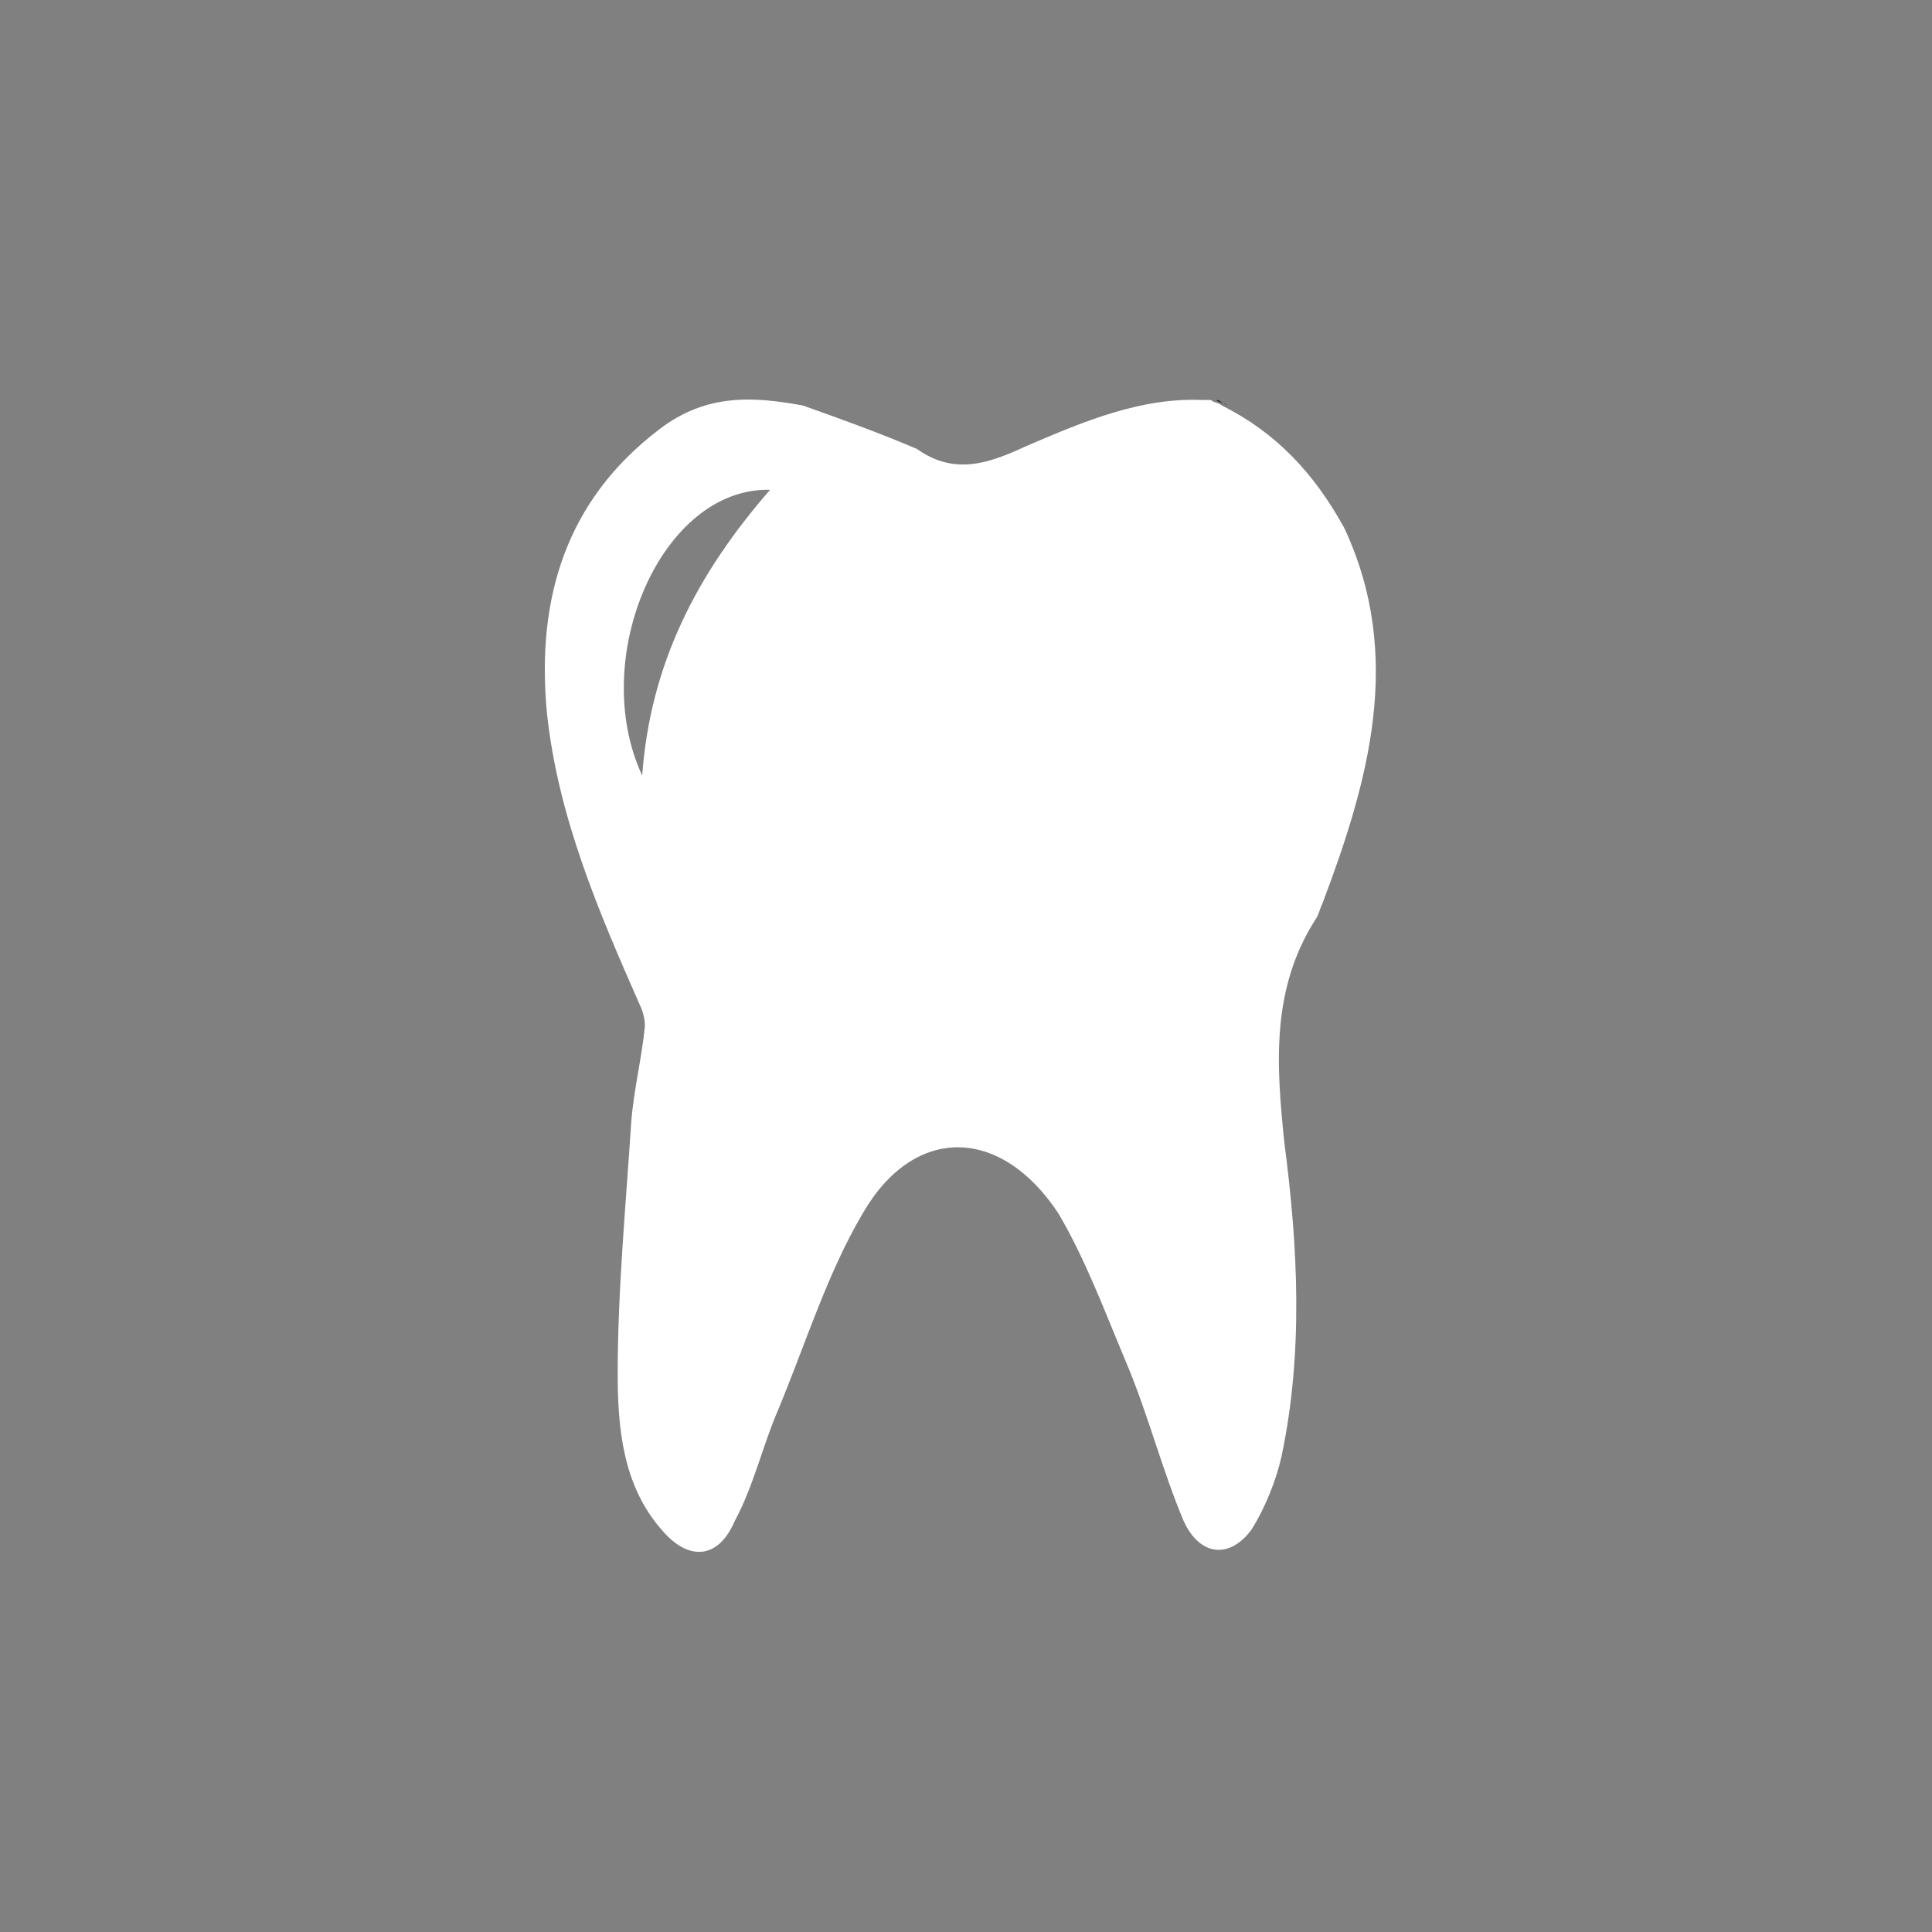 <?xml version="1.0" encoding="utf-8"?>
<!-- Generator: Adobe Illustrator 20.1.0, SVG Export Plug-In . SVG Version: 6.00 Build 0)  -->
<svg version="1.1" xmlns="http://www.w3.org/2000/svg" xmlns:xlink="http://www.w3.org/1999/xlink" x="0px" y="0px"
	 viewBox="0 0 71 71" style="enable-background:new 0 0 71 71;" xml:space="preserve">
<rect x="0" y="0" width="71" height="71" fill="#808080" stroke="none"/>
<style type="text/css">
	.st0{display:none;}
	.st1{display:inline;}
	.st2{clip-path:url(#SVGID_2_);fill:#42145F;}
	.st3{clip-path:url(#SVGID_2_);fill:#FFFFFF;}
	.st4{clip-path:url(#SVGID_4_);fill:#42145F;}
	.st5{clip-path:url(#SVGID_4_);fill:#FFFFFF;}
	.st6{clip-path:url(#SVGID_6_);fill:#42145F;}
	.st7{clip-path:url(#SVGID_6_);fill:#FFFFFF;}
	.st8{clip-path:url(#SVGID_8_);fill:#77256F;}
	.st9{clip-path:url(#SVGID_8_);fill:#FFFFFF;}
	.st10{clip-path:url(#SVGID_10_);fill:#42145F;}
	.st11{fill:#FFFFFF;}
	.st12{clip-path:url(#SVGID_12_);fill:#42145F;}
	.st13{clip-path:url(#SVGID_12_);fill:#FFFFFF;}
	.st14{clip-path:url(#SVGID_12_);fill:#3B2060;}
	.st15{clip-path:url(#SVGID_12_);}
	.st16{display:inline;fill:#C2B59B;}
	.st17{clip-path:url(#SVGID_14_);fill:#FFFFFF;}
	.st18{clip-path:url(#SVGID_16_);fill:#FFFFFF;}
	.st19{clip-path:url(#SVGID_18_);fill:#FFFFFF;}
	.st20{clip-path:url(#SVGID_20_);fill:#FFFFFF;}
	.st21{clip-path:url(#SVGID_24_);fill:#FFFFFF;}
	.st22{clip-path:url(#SVGID_24_);}
</style>
<g id="Layer_1" class="st0">
	<g class="st1">
		<defs>
			<rect id="SVGID_1_" x="0.5" y="0.5" width="70" height="70"/>
		</defs>
		<clipPath id="SVGID_2_">
			<use xlink:href="#SVGID_1_"  style="overflow:visible;"/>
		</clipPath>
		<path class="st2" d="M35.5,70.5c19.3,0,35-15.7,35-35s-15.7-35-35-35s-35,15.7-35,35S16.2,70.5,35.5,70.5"/>
		<path class="st3" d="M29.4,28.6c-0.7,0-1.3-0.6-1.3-1.3c0-0.7,0.6-1.4,1.4-1.3c0.7,0,1.3,0.6,1.3,1.4C30.7,28,30.1,28.6,29.4,28.6
			 M37.3,33.5c1.3-1.3,2.6-2.6,3.9-3.9c0.7,0.7,1.4,1.4,2.1,2.1c0.3,0.3,0.2,0.6,0,0.9c-1,1-2,2-3,3c-0.3,0.3-0.6,0.3-0.9,0
			C38.7,34.9,38,34.2,37.3,33.5 M23.5,19.7C23.5,19.7,23.4,19.7,23.5,19.7c-1.5-1.4-2.9-2.8-4.3-4.2c-0.4-0.4-0.4-0.7,0-1.1
			c0.9-0.9,1.9-1.9,2.8-2.8c0.4-0.4,0.8-0.4,1.2,0c0.8,0.8,1.7,1.7,2.5,2.5c0.6,0.6,1.1,1.1,1.7,1.7C26.1,17.1,24.8,18.4,23.5,19.7
			 M51,55.5c0,0.6,0,1.2,0,1.7c0,0.4-0.1,0.6-0.6,0.6c-8.9,0-17.8,0-26.7,0h-0.5c0-0.6,0-1.1,0-1.6c0-0.8-0.1-0.7,0.7-0.7
			c8.7,0,17.4,0,26.1,0H51z M30.8,28.4c0.1-0.1,0.1-0.2,0.1-0.2c0.5-0.9,0.4-1.7-0.3-2.3c-0.6-0.6-1.4-0.7-2.2-0.3
			c-0.3,0.1-0.4,0-0.5-0.1c-1.2-1.2-2.3-2.3-3.5-3.5c-0.5-0.5-0.5-0.8,0-1.4c1.3-1.3,2.6-2.6,3.9-3.9c0.6-0.6,0.8-0.6,1.4,0
			c3.2,3.2,6.3,6.3,9.5,9.5c0.4,0.4,0.8,0.8,1.2,1.3c0.3,0.4,0.4,0.7,0,1c-1.4,1.5-2.9,2.9-4.3,4.3c-0.3,0.3-0.7,0.3-1,0
			C33.7,31.3,32.3,29.9,30.8,28.4 M51,54.4H23.2c1.6-2.4,3.7-4.2,6.2-5.6c-4.3-2.3-7.1-5.7-7.7-10.6c-0.5-4.9,1.5-8.8,5.4-12
			c0.1,0.3,0.3,0.6,0.3,0.9c0.1,1.1,0.9,1.9,2,1.9c0.2,0,0.4,0.1,0.6,0.2c-0.2,0.2-0.3,0.3-0.5,0.4c-4.4,3.5-4.8,9.7-0.7,13.7
			c3.2,3.2,8.6,4,12.7,2c0.6-0.3,1.2-0.7,1.9-1.1c0-0.1,0-0.1-0.1-0.2h-5.3V41h17.4v3.2c-0.2,0-0.4,0-0.5,0c-1.7,0-3.4,0-5.1,0
			c-0.3,0-0.5,0.1-0.7,0.3c-1.1,1.5-2.5,2.7-4.1,3.7c-0.2,0.1-0.4,0.3-0.7,0.4C47.2,50,49.3,51.9,51,54.4"/>
		<path class="st3" d="M51,54.4c-1.7-2.5-3.8-4.4-6.5-5.7c0.3-0.2,0.5-0.3,0.7-0.4c1.6-1,3-2.2,4.1-3.7c0.2-0.2,0.4-0.3,0.7-0.3
			c1.7,0,3.4,0,5.1,0c0.2,0,0.3,0,0.5,0V41H38.2v3.2h5.3c0,0.1,0,0.1,0.1,0.2c-0.6,0.4-1.2,0.7-1.9,1.1c-4.2,2-9.5,1.2-12.7-2
			c-4-4-3.7-10.2,0.7-13.7c0.1-0.1,0.2-0.2,0.5-0.4c-0.3-0.1-0.4-0.2-0.6-0.2c-1.1,0-2-0.8-2-1.9c0-0.3-0.2-0.5-0.3-0.9
			c-3.9,3.2-6,7-5.4,12c0.5,4.9,3.4,8.2,7.7,10.6c-2.5,1.4-4.6,3.2-6.2,5.6H51z"/>
		<path class="st3" d="M30.8,28.4c1.5,1.5,2.9,2.9,4.3,4.3c0.3,0.3,0.7,0.3,1,0c1.5-1.4,2.9-2.9,4.3-4.3c0.3-0.3,0.3-0.7,0-1
			c-0.4-0.4-0.8-0.8-1.2-1.3c-3.2-3.2-6.3-6.3-9.5-9.5c-0.6-0.6-0.8-0.6-1.4,0c-1.3,1.3-2.6,2.6-3.9,3.9c-0.5,0.6-0.6,0.8,0,1.4
			c1.2,1.2,2.3,2.3,3.5,3.5c0.2,0.2,0.3,0.3,0.5,0.1c0.8-0.4,1.6-0.3,2.2,0.3c0.6,0.6,0.7,1.4,0.3,2.3
			C30.9,28.3,30.9,28.3,30.8,28.4"/>
		<path class="st3" d="M51,55.5h-1c-8.7,0-17.4,0-26.1,0c-0.8,0-0.7-0.1-0.7,0.7c0,0.5,0,1,0,1.6h0.5c8.9,0,17.8,0,26.7,0
			c0.5,0,0.6-0.1,0.6-0.6C51,56.6,51,56.1,51,55.5"/>
		<path class="st3" d="M23.5,19.7c1.3-1.3,2.6-2.6,3.9-3.9c-0.5-0.5-1.1-1.1-1.7-1.7c-0.8-0.8-1.7-1.7-2.5-2.5
			c-0.4-0.4-0.7-0.4-1.2,0c-0.9,0.9-1.9,1.9-2.8,2.8c-0.4,0.4-0.4,0.7,0,1.1C20.6,16.9,22,18.3,23.5,19.7
			C23.4,19.7,23.5,19.7,23.5,19.7"/>
		<path class="st3" d="M37.3,33.5c0.7,0.7,1.4,1.4,2.1,2.1c0.3,0.3,0.6,0.3,0.9,0c1-1,2-2,3-3c0.3-0.3,0.3-0.6,0-0.9
			c-0.7-0.7-1.4-1.4-2.1-2.1C39.9,30.9,38.6,32.2,37.3,33.5"/>
		<path class="st3" d="M29.4,28.6c0.8,0,1.3-0.6,1.3-1.3c0-0.7-0.6-1.3-1.3-1.4c-0.7,0-1.4,0.6-1.4,1.3C28,28,28.6,28.6,29.4,28.6"
			/>
	</g>
</g>
<g id="Layer_2" class="st0">
	<g class="st1">
		<defs>
			<rect id="SVGID_3_" x="0.5" y="0.5" width="70" height="70"/>
		</defs>
		<clipPath id="SVGID_4_">
			<use xlink:href="#SVGID_3_"  style="overflow:visible;"/>
		</clipPath>
		<path class="st4" d="M35.5,70.5c19.3,0,35-15.7,35-35s-15.7-35-35-35s-35,15.7-35,35S16.2,70.5,35.5,70.5"/>
		<path class="st5" d="M45.9,13.9c0.5,0.3,1,0.5,1.4,0.8c1,0.9,1.2,2.3,0.6,3.5c-0.6,1.2-1.9,1.8-3.2,1.5c-1.2-0.3-2.2-1.4-2.3-2.8
			c-0.1-1.2,0.8-2.5,2-2.9c0.1,0,0.3-0.1,0.4-0.2H45.9z"/>
		<path class="st5" d="M47.4,25.5c-0.9,0.8-1.8,1.6-2.7,2.3c-0.9,0.8-1.7,1.5-2.6,2.3c-1.6-1.8-3.6-2.9-6-3.2
			c0.2-1.8,0.4-3.6,0.7-5.4c0.2-1.5,0.1-3-1.2-4c-1.2-1-2.5-0.8-3.9-0.6c-1.1,0.2-2.2,0.4-3.3,0.6c-0.8,0.1-1.3-0.1-1.5-0.8
			c-0.2-0.7,0.1-1.4,0.8-1.6c1.1-0.3,2.2-0.6,3.3-0.7c3.5-0.3,6.9,0.3,10.1,1.9c0.4,0.2,0.7,0.5,0.7,1c0.2,2,2.3,3.5,4.3,3
			c0.5-0.1,0.8,0,1.1,0.4c1.8,2.2,3.2,4.5,4.3,7c0.8,1.8,0,3.2-1.9,3.6c-1.4,0.3-2.8,0.6-4.3,0.8c-0.8,0.2-1.5-0.3-1.6-1
			c-0.1-0.8,0.3-1.4,1.1-1.5c1.1-0.2,2.2-0.4,3.3-0.6c0.7-0.1,0.9-0.6,0.6-1.2C48.3,27.1,47.9,26.3,47.4,25.5"/>
		<path class="st5" d="M19.7,36.6c2.4-0.2,4.7-0.4,7-0.6c0.2,2.4,1.2,4.5,3,6.1c-1.4,1.5-2.7,2.9-4.1,4.3c-1.9,2-1.5,4.5,0.8,5.8
			c1.3,0.7,2.6,1.4,3.9,2c0.7,0.3,0.9,0.8,0.8,1.4c-0.2,0.7-0.6,1-1.4,1c-0.3,0-0.6-0.1-0.8-0.2c-4.3-1.7-7.5-4.7-9.5-8.8
			c-0.1-0.3-0.1-0.7,0-1c1-2,0.3-4.2-1.8-5.2c-0.2-0.1-0.5-0.4-0.5-0.7c-0.2-2.9,0-5.8,0.7-8.7c0.4-1.5,1.9-2.3,3.3-1.6
			c1.4,0.6,2.9,1.3,4.3,2c0.7,0.4,1,1.1,0.6,1.8c-0.3,0.6-1,0.8-1.8,0.5c-1-0.5-2-0.9-3-1.4c-0.7-0.3-1.1-0.1-1.3,0.6
			C19.9,34.8,19.8,35.6,19.7,36.6"/>
		<path class="st5" d="M29.5,21c0.9,2.2,1.8,4.3,2.8,6.5c-2.2,0.9-3.9,2.4-4.9,4.7c-1-0.5-1.9-0.9-2.8-1.3c-0.9-0.4-1.9-0.9-2.8-1.3
			c-2.2-1-4.4,0.1-4.9,2.4c-0.3,1.5-0.5,3.1-0.7,4.6c-0.1,0.7-0.5,1.2-1.1,1.2c-0.6,0-1.3-0.4-1.3-1.1c0-1.2,0.1-2.4,0.3-3.5
			c0.7-3.5,2.4-6.4,4.9-8.9c0.3-0.3,0.6-0.5,1.1-0.4c2.2,0.4,4-1,4.3-3.3c0-0.2,0.2-0.6,0.4-0.7c2.7-1.1,5.5-1.8,8.4-2
			c1.7-0.1,2.7,0.9,2.6,2.6c-0.1,1.6-0.4,3.2-0.6,4.8c-0.1,0.7-0.7,1.1-1.5,1c-0.7-0.1-1.1-0.6-1-1.4c0.1-1.1,0.3-2.2,0.4-3.3
			c0.1-0.8-0.3-1.2-1.1-1.1C31.2,20.6,30.5,20.8,29.5,21"/>
		<path class="st5" d="M31.5,50.8c0.3-1.2,0.5-2.4,0.8-3.5c0.3-1.1,0.5-2.2,0.8-3.4c1.5,0.3,3,0.4,4.5,0c0.6-0.2,1.1-0.4,1.6-0.6
			c0.5-0.2,0.7-0.2,1,0.3c0.8,1.5,1.6,3,2.4,4.5c1.4,2.6,3.8,3,6,1c1-0.9,2-1.9,2.9-2.9c0.6-0.6,1.1-0.7,1.7-0.3
			c0.6,0.5,0.8,1.3,0.2,1.9c-1.1,1.2-2.3,2.4-3.5,3.5c-2.2,1.7-4.8,2.7-7.6,3.2c-0.6,0.1-1.1,0-1.6-0.5c-1.4-1.5-3.8-1.4-5.2,0.2
			c-0.3,0.3-0.5,0.4-1,0.3c-2.7-0.7-5.3-1.7-7.7-3.2c-1.6-1-1.8-2.6-0.5-4c1-1,2-2.1,2.9-3.1c0.6-0.7,1.4-0.7,1.9-0.2
			c0.6,0.5,0.5,1.3-0.1,2c-0.7,0.8-1.4,1.5-2.2,2.3c-0.6,0.6-0.5,1.1,0.2,1.5C30,50.1,30.7,50.4,31.5,50.8"/>
		<path class="st5" d="M48.5,43.9c-1.9-1.2-3.9-2.3-5.9-3.5c0.1-0.2,0.1-0.3,0.2-0.4c1-1.7,1.4-3.6,1.1-5.6
			c-0.1-0.6,0.1-0.8,0.7-0.9c1.8-0.3,3.6-0.6,5.4-1c2.3-0.5,3.4-2.7,2.5-4.8c-0.6-1.4-1.3-2.7-2-4c-0.4-0.8-0.4-1.4,0.2-1.9
			c0.6-0.4,1.4-0.2,1.9,0.5c1.4,2.2,2.5,4.5,2.7,7.1c0.2,1.9,0,3.8,0,5.6c0,0.5-0.2,0.9-0.8,1.2c-1.9,0.9-2.6,3.2-1.5,5.1
			c0.2,0.4,0.2,0.6,0,1c-1.5,2.4-3.4,4.6-5.6,6.5c-1.2,1.1-2.9,0.8-3.7-0.6c-0.8-1.3-1.5-2.7-2.2-4c-0.4-0.8-0.2-1.5,0.4-1.9
			c0.7-0.4,1.4-0.1,1.8,0.7c0.5,0.9,1,1.9,1.5,2.8c0.4,0.7,0.8,0.8,1.4,0.2c0.6-0.6,1.3-1.1,1.9-1.6C48.7,44.1,48.6,44,48.5,43.9"/>
		<path class="st5" d="M13.4,44.8c0-1.6,1.3-2.9,2.9-2.9c1.6,0,2.9,1.4,2.9,3c0,1.6-1.4,2.9-3,2.9C14.6,47.7,13.4,46.4,13.4,44.8"/>
		<path class="st5" d="M23.6,20.3c0,1.6-1.3,2.9-2.9,2.9c-1.6,0-2.9-1.4-2.9-2.9c0-1.6,1.3-2.9,2.9-2.9
			C22.3,17.3,23.6,18.6,23.6,20.3"/>
		<path class="st5" d="M59.1,39.3c0,1.6-1.3,2.9-2.9,2.9c-1.6,0-2.9-1.4-2.9-2.9c0-1.6,1.3-2.9,3-2.9C57.9,36.4,59.1,37.7,59.1,39.3
			"/>
		<path class="st5" d="M41.2,56.6c0,1.6-1.3,2.9-2.9,2.9c-1.6,0-2.9-1.4-2.9-3c0-1.6,1.3-2.9,2.9-2.9C40,53.7,41.2,55,41.2,56.6"/>
	</g>
</g>
<g id="Layer_3" class="st0">
	<g class="st1">
		<defs>
			<rect id="SVGID_5_" x="0.5" y="0.5" width="70" height="70"/>
		</defs>
		<clipPath id="SVGID_6_">
			<use xlink:href="#SVGID_5_"  style="overflow:visible;"/>
		</clipPath>
		<path class="st6" d="M35.5,70.5c19.3,0,35-15.7,35-35s-15.7-35-35-35s-35,15.7-35,35S16.2,70.5,35.5,70.5"/>
		<path class="st7" d="M36.6,39.3v6c0.6-0.4,1.2-0.8,1.8-1.2c1.1-0.7,1.2-1.7,0.7-2.9C38.6,40.2,37.7,39.7,36.6,39.3 M34.3,39.2
			c-1.1,0.4-2,0.8-2.6,1.8c-0.4,0.7-0.6,1.5-0.2,2.3c0.2,0.3,0.5,0.6,0.8,0.8c0.6,0.4,1.3,0.8,1.9,1.3V39.2z M13.6,24.6L13.6,24.6
			c1.3,0.1,2.7-0.1,3.9-0.5c2.4-0.7,4.4-2,6.3-3.6c1.1-0.9,2.1-2,3.2-2.9c0.5-0.5,1.1-0.9,1.8-0.7c0.6,0.1,0.9,0.6,1.2,1
			c0.4,0.5,0.7,1,1,1.5c0.7,1,1.7,1.5,3.1,1.4c-0.1-0.2-0.2-0.3-0.3-0.4c-0.2-0.2-0.4-0.3-0.6-0.4c-1.3-1.2-1.3-3.5,0.1-4.6
			c0.5-0.4,1.1-0.6,1.7-0.8h0.8c0.2,0.1,0.5,0.1,0.7,0.2c1.1,0.4,1.8,1.2,2,2.3c0.3,1.4-0.3,2.5-1.5,3.3c-0.1,0.1-0.2,0.2-0.3,0.4
			c1.6,0.1,2.6-0.5,3.3-1.8c0.3-0.5,0.7-1.1,1.1-1.6c0.2-0.3,0.6-0.5,0.9-0.6c0.6-0.2,1.1,0.1,1.5,0.4c0.6,0.5,1.2,1.1,1.8,1.6
			c1.7,1.7,3.6,3.2,5.8,4.3c2,1,4,1.5,6.2,1.3v0.1c0,0-0.1,0.1-0.1,0.1c-1,1.7-2.5,2.4-4.4,2.2c-0.3,0-0.5,0-0.7,0.2
			c-0.2,0.2-0.4,0.3-0.7,0.4c-1.3,0.6-2.5,0.5-3.8,0.1c-0.1,0-0.3-0.1-0.4,0c-1.2,0.8-2.5,0.7-3.8,0.2c-0.3-0.1-0.4-0.1-0.7,0
			c-1.1,0.6-2.3,0.7-3.5,0.1c-0.1,0-0.3,0-0.4,0c-0.6,0.3-1.2,0.6-1.9,0.5c-0.1,0-0.2,0-0.4,0v7.5c0.2,0,0.3-0.1,0.5-0.1
			c1.7-0.4,3.4-0.8,5.1-1.3c1.3-0.4,2.6-0.8,3.8-1.5c0.2-0.1,0.3-0.2,0.6-0.4c-0.5-0.1-0.8-0.3-1.2-0.4c-1.9-0.3-3.8-0.4-5.7-0.3
			c-0.9,0-1.5-0.3-1.7-1c-0.2-0.5,0-1,0.5-1.1c0.3-0.1,0.7-0.2,1.1-0.2c1.6,0,3.1,0,4.7,0.1c1.1,0.1,2.2,0.3,3.2,0.5
			c0.8,0.2,1.6,0.5,2.1,1.2c0.8,0.9,0.9,1.5,0.3,2.4c-0.3,0.4-0.7,0.8-1.1,1.1c-1,0.7-2.2,1.2-3.4,1.5c-1.7,0.5-3.5,0.9-5.3,1.3
			c-0.2,0-0.3,0.1-0.6,0.2c0.1,0.1,0.2,0.2,0.3,0.2c1,0.8,1.7,1.8,2.1,3.1c0.3,1.1,0.1,2.1-0.6,3.1c-0.6,0.9-1.5,1.6-2.4,2.2
			c-0.5,0.3-1,0.7-1.5,1c0,0,0,0.1,0,0.1c0,0,0.1,0.1,0.1,0.1c1.1,0.8,2.2,1.6,3,2.8c1,1.3,1.2,2.6,0.5,4.1
			c-0.7,1.3-1.7,2.3-2.9,3.1c-0.4,0.3-0.8,0.5-1.2,0.8H37c0.2-0.4,0.4-0.8,0.6-1.1c0.6-1.1,1.2-2.1,1.4-3.4c0.1-0.5,0.1-0.9-0.1-1.3
			c-0.4-1.1-1.1-1.8-1.9-2.5c-0.2-0.2-0.4-0.3-0.6-0.5c0,0.2,0,0.3,0,0.4c0,1.8,0,3.5-0.1,5.3c0,0.2,0,0.4-0.1,0.6
			c-0.1,0.4-0.4,0.7-0.8,0.7c-0.4,0-0.8-0.2-0.9-0.7c-0.1-0.2-0.1-0.4-0.1-0.6c0-1.8,0-3.7-0.1-5.5c0-0.1,0-0.2,0-0.3
			c0,0-0.1,0-0.1-0.1c-0.6,0.6-1.3,1.1-1.8,1.8c-1,1-1.2,2.3-0.7,3.6c0.4,0.9,0.8,1.7,1.2,2.6c0.2,0.4,0.4,0.7,0.6,1.1
			c-0.2-0.1-0.3-0.2-0.5-0.3c-1.5-0.9-2.8-2-3.6-3.6c-0.6-1.1-0.6-2.2,0-3.4c0.5-1,1.2-1.7,2-2.4c0.5-0.4,1.1-0.8,1.6-1.3
			c0,0,0-0.1,0-0.1c-0.2-0.1-0.3-0.2-0.5-0.3c-1.3-0.8-2.6-1.7-3.5-3c-0.5-0.7-0.8-1.5-0.6-2.4c0.3-1.5,1-2.7,2.2-3.6
			c0.1-0.1,0.2-0.2,0.3-0.3c-0.8-0.2-1.4-0.3-2.1-0.4c-2-0.4-3.9-0.9-5.8-1.7c-0.8-0.4-1.6-0.8-2.2-1.5c-0.4-0.5-0.7-1-0.6-1.7
			c0.1-0.6,0.5-1.1,1-1.5c0.9-0.7,2-1,3.2-1.1c2-0.2,3.9-0.3,5.9-0.3c0.5,0,1.1,0.1,1.6,0.3c0.5,0.1,0.7,0.7,0.5,1.2
			c-0.3,0.6-0.8,1-1.6,0.9c-1.9-0.1-3.8,0-5.7,0.3c-0.4,0.1-0.8,0.2-1.1,0.3c0,0.1,0,0.1,0,0.2c3.2,1.7,6.7,2.3,10.1,3.2v-7.6
			c-0.9,0.1-1.7-0.1-2.4-0.6c-0.1,0-0.2,0-0.3,0.1c-1.2,0.6-2.3,0.5-3.4-0.1c-0.3-0.1-0.5-0.2-0.8,0c-1.2,0.5-2.4,0.5-3.6-0.1
			c-0.2-0.1-0.4-0.1-0.6,0c-1.5,0.6-2.9,0.5-4.3-0.4c-0.4-0.3-0.7-0.3-1.2-0.3c-1.2,0.1-2.4-0.2-3.3-1.1
			C14.2,25.4,13.9,25,13.6,24.6"/>
	</g>
</g>
<g id="Layer_4" class="st0">
	<g class="st1">
		<defs>
			<rect id="SVGID_7_" x="0.5" y="0.5" width="70" height="70"/>
		</defs>
		<clipPath id="SVGID_8_">
			<use xlink:href="#SVGID_7_"  style="overflow:visible;"/>
		</clipPath>
		<path class="st8" d="M35.5,70.5c19.3,0,35-15.7,35-35s-15.7-35-35-35s-35,15.7-35,35S16.2,70.5,35.5,70.5"/>
		<path class="st9" d="M43.3,30.7c0-7-5.6-12.6-12.6-12.6c-7.1,0-12.6,5.7-12.6,12.6c0,7,5.6,12.6,12.6,12.6
			C37.7,43.3,43.4,37.6,43.3,30.7 M40.3,42.8c-3.8,2.9-8.1,3.9-12.7,3c-3.9-0.8-7.1-2.9-9.4-6.2c-4.3-6.1-3.6-14.5,1.8-19.8
			c5.8-5.7,14.6-5.9,20.6-0.9c6,4.9,7.9,14.2,2.4,21.4c0.5,0.5,0.9,0.9,1.4,1.4c0.8-0.4,1.8-0.4,2.7,0.1c0.3,0.2,0.5,0.4,0.7,0.6
			c2.3,2.3,4.6,4.6,6.9,6.9c1.4,1.4,1.4,3,0,4.4c-0.6,0.6-1.2,1.2-1.9,1.7c-1,0.6-2.1,0.4-3-0.3c-0.2-0.1-0.3-0.3-0.4-0.4
			c-2.3-2.3-4.6-4.6-6.9-6.9c-1-1-1.3-2.1-0.8-3.4c0-0.1,0-0.2,0-0.3C41.2,43.7,40.7,43.3,40.3,42.8"/>
		<path class="st9" d="M22.7,26.9c0,3.4,1.1,6.2,3.6,8.5c2.4,2.3,5.3,3.2,8.6,3c-2.6,1.9-7,2.2-10.3-0.5
			C21.4,35.2,20.5,30.3,22.7,26.9"/>
	</g>
</g>
<g id="Layer_5" class="st0">
	<g class="st1">
		<g>
			<defs>
				<rect id="SVGID_9_" x="0.5" y="0.5" width="70" height="70"/>
			</defs>
			<clipPath id="SVGID_10_">
				<use xlink:href="#SVGID_9_"  style="overflow:visible;"/>
			</clipPath>
			<path class="st10" d="M35.5,70.5c19.3,0,35-15.7,35-35s-15.7-35-35-35s-35,15.7-35,35S16.2,70.5,35.5,70.5"/>
		</g>
		<polygon class="st11" points="55.4,29.9 41.1,29.9 41.1,15.6 29.9,15.6 29.9,29.9 15.6,29.9 15.6,41.1 29.9,41.1 29.9,55.4 
			41.1,55.4 41.1,41.1 55.4,41.1 		"/>
	</g>
</g>
<g id="Layer_6" class="st0">
	<g class="st1">
		<defs>
			<rect id="SVGID_11_" x="0.5" y="0.5" width="70" height="70"/>
		</defs>
		<clipPath id="SVGID_12_">
			<use xlink:href="#SVGID_11_"  style="overflow:visible;"/>
		</clipPath>
		<path class="st12" d="M35.5,70.5c19.3,0,35-15.7,35-35s-15.7-35-35-35s-35,15.7-35,35S16.2,70.5,35.5,70.5"/>
		<path class="st13" d="M28.3,18c-4-0.1-6.7,6.2-4.7,10.5C23.9,24.4,25.6,21.1,28.3,18 M29.5,14.9c1.4,0.5,2.8,1,4.2,1.6
			c1.4,1,2.7,0.5,4-0.1c2.1-0.9,4.2-1.8,6.5-1.7c0.1,0,0.2,0,0.3,0c0.1,0.1,0.3,0.1,0.4,0.2c2,1,3.4,2.5,4.5,4.5
			c2.2,4.7,0.9,9.3-0.8,13.8c-0.1,0.2-0.1,0.3-0.2,0.5c-1.7,2.6-1.5,5.4-1.2,8.3c0.5,3.8,0.7,7.7-0.1,11.5c-0.2,0.9-0.6,1.9-1.1,2.7
			c-0.8,1.1-1.9,1-2.5-0.3c-0.8-1.9-1.3-3.9-2.1-5.8c-0.8-1.9-1.5-3.8-2.5-5.5c-2.1-3.2-5.3-3.3-7.2,0c-1.3,2.2-2.1,4.8-3.1,7.2
			c-0.6,1.4-0.9,2.8-1.6,4.1c-0.6,1.4-1.7,1.5-2.7,0.3c-1.4-1.6-1.6-3.7-1.6-5.7c0-3.1,0.3-6.2,0.5-9.3c0.1-1.2,0.4-2.4,0.5-3.5
			c0-0.3-0.1-0.6-0.2-0.8c-1.5-3.4-3-6.9-3.4-10.7c-0.4-4.2,0.7-7.8,4.1-10.4C26,14.4,27.8,14.6,29.5,14.9"/>
		<path class="st14" d="M44.3,14.6c-2.4-0.1-4.4,0.8-6.5,1.7c-1.3,0.6-2.6,1.1-4,0.1c1.4-0.4,2.9-0.7,4.3-1.2c1.9-0.6,3.7-1.6,5.7-1
			C44,14.4,44.1,14.5,44.3,14.6"/>
		<path class="st15" d="M45.1,14.9c-0.1-0.1-0.3-0.1-0.4-0.2C44.8,14.7,44.9,14.8,45.1,14.9"/>
		<path class="st12" d="M28.3,18c-2.7,3.1-4.4,6.4-4.7,10.5C21.6,24.2,24.4,17.9,28.3,18"/>
	</g>
</g>
<g id="Layer_13" class="st0">
	<rect class="st16" width="71" height="71"/>
</g>
<g id="Layer_1_copy" class="st0">
	<g class="st1">
		<defs>
			<rect id="SVGID_13_" x="0.5" y="0.5" width="70" height="70"/>
		</defs>
		<clipPath id="SVGID_14_">
			<use xlink:href="#SVGID_13_"  style="overflow:visible;"/>
		</clipPath>
		<path class="st17" d="M29.4,28.6c-0.7,0-1.3-0.6-1.3-1.3c0-0.7,0.6-1.4,1.4-1.3c0.7,0,1.3,0.6,1.3,1.4
			C30.7,28,30.1,28.6,29.4,28.6 M37.3,33.5c1.3-1.3,2.6-2.6,3.9-3.9c0.7,0.7,1.4,1.4,2.1,2.1c0.3,0.3,0.2,0.6,0,0.9c-1,1-2,2-3,3
			c-0.3,0.3-0.6,0.3-0.9,0C38.7,34.9,38,34.2,37.3,33.5 M23.5,19.7C23.5,19.7,23.4,19.7,23.5,19.7c-1.5-1.4-2.9-2.8-4.3-4.2
			c-0.4-0.4-0.4-0.7,0-1.1c0.9-0.9,1.9-1.9,2.8-2.8c0.4-0.4,0.8-0.4,1.2,0c0.8,0.8,1.7,1.7,2.5,2.5c0.6,0.6,1.1,1.1,1.7,1.7
			C26.1,17.1,24.8,18.4,23.5,19.7 M51,55.5c0,0.6,0,1.2,0,1.7c0,0.4-0.1,0.6-0.6,0.6c-8.9,0-17.8,0-26.7,0h-0.5c0-0.6,0-1.1,0-1.6
			c0-0.8-0.1-0.7,0.7-0.7c8.7,0,17.4,0,26.1,0H51z M30.8,28.4c0.1-0.1,0.1-0.2,0.1-0.2c0.5-0.9,0.4-1.7-0.3-2.3
			c-0.6-0.6-1.4-0.7-2.2-0.3c-0.3,0.1-0.4,0-0.5-0.1c-1.2-1.2-2.3-2.3-3.5-3.5c-0.5-0.5-0.5-0.8,0-1.4c1.3-1.3,2.6-2.6,3.9-3.9
			c0.6-0.6,0.8-0.6,1.4,0c3.2,3.2,6.3,6.3,9.5,9.5c0.4,0.4,0.8,0.8,1.2,1.3c0.3,0.4,0.4,0.7,0,1c-1.4,1.5-2.9,2.9-4.3,4.3
			c-0.3,0.3-0.7,0.3-1,0C33.7,31.3,32.3,29.9,30.8,28.4 M51,54.4H23.2c1.6-2.4,3.7-4.2,6.2-5.6c-4.3-2.3-7.1-5.7-7.7-10.6
			c-0.5-4.9,1.5-8.8,5.4-12c0.1,0.3,0.3,0.6,0.3,0.9c0.1,1.1,0.9,1.9,2,1.9c0.2,0,0.4,0.1,0.6,0.2c-0.2,0.2-0.3,0.3-0.5,0.4
			c-4.4,3.5-4.8,9.7-0.7,13.7c3.2,3.2,8.6,4,12.7,2c0.6-0.3,1.2-0.7,1.9-1.1c0-0.1,0-0.1-0.1-0.2h-5.3V41h17.4v3.2
			c-0.2,0-0.4,0-0.5,0c-1.7,0-3.4,0-5.1,0c-0.3,0-0.5,0.1-0.7,0.3c-1.1,1.5-2.5,2.7-4.1,3.7c-0.2,0.1-0.4,0.3-0.7,0.4
			C47.2,50,49.3,51.9,51,54.4"/>
		<path class="st17" d="M51,54.4c-1.7-2.5-3.8-4.4-6.5-5.7c0.3-0.2,0.5-0.3,0.7-0.4c1.6-1,3-2.2,4.1-3.7c0.2-0.2,0.4-0.3,0.7-0.3
			c1.7,0,3.4,0,5.1,0c0.2,0,0.3,0,0.5,0V41H38.2v3.2h5.3c0,0.1,0,0.1,0.1,0.2c-0.6,0.4-1.2,0.7-1.9,1.1c-4.2,2-9.5,1.2-12.7-2
			c-4-4-3.7-10.2,0.7-13.7c0.1-0.1,0.2-0.2,0.5-0.4c-0.3-0.1-0.4-0.2-0.6-0.2c-1.1,0-2-0.8-2-1.9c0-0.3-0.2-0.5-0.3-0.9
			c-3.9,3.2-6,7-5.4,12c0.5,4.9,3.4,8.2,7.7,10.6c-2.5,1.4-4.6,3.2-6.2,5.6H51z"/>
		<path class="st17" d="M30.8,28.4c1.5,1.5,2.9,2.9,4.3,4.3c0.3,0.3,0.7,0.3,1,0c1.5-1.4,2.9-2.9,4.3-4.3c0.3-0.3,0.3-0.7,0-1
			c-0.4-0.4-0.8-0.8-1.2-1.3c-3.2-3.2-6.3-6.3-9.5-9.5c-0.6-0.6-0.8-0.6-1.4,0c-1.3,1.3-2.6,2.6-3.9,3.9c-0.5,0.6-0.6,0.8,0,1.4
			c1.2,1.2,2.3,2.3,3.5,3.5c0.2,0.2,0.3,0.3,0.5,0.1c0.8-0.4,1.6-0.3,2.2,0.3c0.6,0.6,0.7,1.4,0.3,2.3
			C30.9,28.3,30.9,28.3,30.8,28.4"/>
		<path class="st17" d="M51,55.5h-1c-8.7,0-17.4,0-26.1,0c-0.8,0-0.7-0.1-0.7,0.7c0,0.5,0,1,0,1.6h0.5c8.9,0,17.8,0,26.7,0
			c0.5,0,0.6-0.1,0.6-0.6C51,56.6,51,56.1,51,55.5"/>
		<path class="st17" d="M23.5,19.7c1.3-1.3,2.6-2.6,3.9-3.9c-0.5-0.5-1.1-1.1-1.7-1.7c-0.8-0.8-1.7-1.7-2.5-2.5
			c-0.4-0.4-0.7-0.4-1.2,0c-0.9,0.9-1.9,1.9-2.8,2.8c-0.4,0.4-0.4,0.7,0,1.1C20.6,16.9,22,18.3,23.5,19.7
			C23.4,19.7,23.5,19.7,23.5,19.7"/>
		<path class="st17" d="M37.3,33.5c0.7,0.7,1.4,1.4,2.1,2.1c0.3,0.3,0.6,0.3,0.9,0c1-1,2-2,3-3c0.3-0.3,0.3-0.6,0-0.9
			c-0.7-0.7-1.4-1.4-2.1-2.1C39.9,30.9,38.6,32.2,37.3,33.5"/>
		<path class="st17" d="M29.4,28.6c0.8,0,1.3-0.6,1.3-1.3c0-0.7-0.6-1.3-1.3-1.4c-0.7,0-1.4,0.6-1.4,1.3C28,28,28.6,28.6,29.4,28.6"
			/>
	</g>
</g>
<g id="Layer_2_copy" class="st0">
	<g class="st1">
		<defs>
			<rect id="SVGID_15_" x="0.5" y="0.5" width="70" height="70"/>
		</defs>
		<clipPath id="SVGID_16_">
			<use xlink:href="#SVGID_15_"  style="overflow:visible;"/>
		</clipPath>
		<path class="st18" d="M45.9,13.9c0.5,0.3,1,0.5,1.4,0.8c1,0.9,1.2,2.3,0.6,3.5c-0.6,1.2-1.9,1.8-3.2,1.5c-1.2-0.3-2.2-1.4-2.3-2.8
			c-0.1-1.2,0.8-2.5,2-2.9c0.1,0,0.3-0.1,0.4-0.2H45.9z"/>
		<path class="st18" d="M47.4,25.5c-0.9,0.8-1.8,1.6-2.7,2.3c-0.9,0.8-1.7,1.5-2.6,2.3c-1.6-1.8-3.6-2.9-6-3.2
			c0.2-1.8,0.4-3.6,0.7-5.4c0.2-1.5,0.1-3-1.2-4c-1.2-1-2.5-0.8-3.9-0.6c-1.1,0.2-2.2,0.4-3.3,0.6c-0.8,0.1-1.3-0.1-1.5-0.8
			c-0.2-0.7,0.1-1.4,0.8-1.6c1.1-0.3,2.2-0.6,3.3-0.7c3.5-0.3,6.9,0.3,10.1,1.9c0.4,0.2,0.7,0.5,0.7,1c0.2,2,2.3,3.5,4.3,3
			c0.5-0.1,0.8,0,1.1,0.4c1.8,2.2,3.2,4.5,4.3,7c0.8,1.8,0,3.2-1.9,3.6c-1.4,0.3-2.8,0.6-4.3,0.8c-0.8,0.2-1.5-0.3-1.6-1
			c-0.1-0.8,0.3-1.4,1.1-1.5c1.1-0.2,2.2-0.4,3.3-0.6c0.7-0.1,0.9-0.6,0.6-1.2C48.3,27.1,47.9,26.3,47.4,25.5"/>
		<path class="st18" d="M19.7,36.6c2.4-0.2,4.7-0.4,7-0.6c0.2,2.4,1.2,4.5,3,6.1c-1.4,1.5-2.7,2.9-4.1,4.3c-1.9,2-1.5,4.5,0.8,5.8
			c1.3,0.7,2.6,1.4,3.9,2c0.7,0.3,0.9,0.8,0.8,1.4c-0.2,0.7-0.6,1-1.4,1c-0.3,0-0.6-0.1-0.8-0.2c-4.3-1.7-7.5-4.7-9.5-8.8
			c-0.1-0.3-0.1-0.7,0-1c1-2,0.3-4.2-1.8-5.2c-0.2-0.1-0.5-0.4-0.5-0.7c-0.2-2.9,0-5.8,0.7-8.7c0.4-1.5,1.9-2.3,3.3-1.6
			c1.4,0.6,2.9,1.3,4.3,2c0.7,0.4,1,1.1,0.6,1.8c-0.3,0.6-1,0.8-1.8,0.5c-1-0.5-2-0.9-3-1.4c-0.7-0.3-1.1-0.1-1.3,0.6
			C19.9,34.8,19.8,35.6,19.7,36.6"/>
		<path class="st18" d="M29.5,21c0.9,2.2,1.8,4.3,2.8,6.5c-2.2,0.9-3.9,2.4-4.9,4.7c-1-0.5-1.9-0.9-2.8-1.3
			c-0.9-0.4-1.9-0.9-2.8-1.3c-2.2-1-4.4,0.1-4.9,2.4c-0.3,1.5-0.5,3.1-0.7,4.6c-0.1,0.7-0.5,1.2-1.1,1.2c-0.6,0-1.3-0.4-1.3-1.1
			c0-1.2,0.1-2.4,0.3-3.5c0.7-3.5,2.4-6.4,4.9-8.9c0.3-0.3,0.6-0.5,1.1-0.4c2.2,0.4,4-1,4.3-3.3c0-0.2,0.2-0.6,0.4-0.7
			c2.7-1.1,5.5-1.8,8.4-2c1.7-0.1,2.7,0.9,2.6,2.6c-0.1,1.6-0.4,3.2-0.6,4.8c-0.1,0.7-0.7,1.1-1.5,1c-0.7-0.1-1.1-0.6-1-1.4
			c0.1-1.1,0.3-2.2,0.4-3.3c0.1-0.8-0.3-1.2-1.1-1.1C31.2,20.6,30.5,20.8,29.5,21"/>
		<path class="st18" d="M31.5,50.8c0.3-1.2,0.5-2.4,0.8-3.5c0.3-1.1,0.5-2.2,0.8-3.4c1.5,0.3,3,0.4,4.5,0c0.6-0.2,1.1-0.4,1.6-0.6
			c0.5-0.2,0.7-0.2,1,0.3c0.8,1.5,1.6,3,2.4,4.5c1.4,2.6,3.8,3,6,1c1-0.9,2-1.9,2.9-2.9c0.6-0.6,1.1-0.7,1.7-0.3
			c0.6,0.5,0.8,1.3,0.2,1.9c-1.1,1.2-2.3,2.4-3.5,3.5c-2.2,1.7-4.8,2.7-7.6,3.2c-0.6,0.1-1.1,0-1.6-0.5c-1.4-1.5-3.8-1.4-5.2,0.2
			c-0.3,0.3-0.5,0.4-1,0.3c-2.7-0.7-5.3-1.7-7.7-3.2c-1.6-1-1.8-2.6-0.5-4c1-1,2-2.1,2.9-3.1c0.6-0.7,1.4-0.7,1.9-0.2
			c0.6,0.5,0.5,1.3-0.1,2c-0.7,0.8-1.4,1.5-2.2,2.3c-0.6,0.6-0.5,1.1,0.2,1.5C30,50.1,30.7,50.4,31.5,50.8"/>
		<path class="st18" d="M48.5,43.9c-1.9-1.2-3.9-2.3-5.9-3.5c0.1-0.2,0.1-0.3,0.2-0.4c1-1.7,1.4-3.6,1.1-5.6
			c-0.1-0.6,0.1-0.8,0.7-0.9c1.8-0.3,3.6-0.6,5.4-1c2.3-0.5,3.4-2.7,2.5-4.8c-0.6-1.4-1.3-2.7-2-4c-0.4-0.8-0.4-1.4,0.2-1.9
			c0.6-0.4,1.4-0.2,1.9,0.5c1.4,2.2,2.5,4.5,2.7,7.1c0.2,1.9,0,3.8,0,5.6c0,0.5-0.2,0.9-0.8,1.2c-1.9,0.9-2.6,3.2-1.5,5.1
			c0.2,0.4,0.2,0.6,0,1c-1.5,2.4-3.4,4.6-5.6,6.5c-1.2,1.1-2.9,0.8-3.7-0.6c-0.8-1.3-1.5-2.7-2.2-4c-0.4-0.8-0.2-1.5,0.4-1.9
			c0.7-0.4,1.4-0.1,1.8,0.7c0.5,0.9,1,1.9,1.5,2.8c0.4,0.7,0.8,0.8,1.4,0.2c0.6-0.6,1.3-1.1,1.9-1.6C48.7,44.1,48.6,44,48.5,43.9"/>
		<path class="st18" d="M13.4,44.8c0-1.6,1.3-2.9,2.9-2.9c1.6,0,2.9,1.4,2.9,3c0,1.6-1.4,2.9-3,2.9C14.6,47.7,13.4,46.4,13.4,44.8"
			/>
		<path class="st18" d="M23.6,20.3c0,1.6-1.3,2.9-2.9,2.9c-1.6,0-2.9-1.4-2.9-2.9c0-1.6,1.3-2.9,2.9-2.9
			C22.3,17.3,23.6,18.6,23.6,20.3"/>
		<path class="st18" d="M59.1,39.3c0,1.6-1.3,2.9-2.9,2.9c-1.6,0-2.9-1.4-2.9-2.9c0-1.6,1.3-2.9,3-2.9
			C57.9,36.4,59.1,37.7,59.1,39.3"/>
		<path class="st18" d="M41.2,56.6c0,1.6-1.3,2.9-2.9,2.9c-1.6,0-2.9-1.4-2.9-3c0-1.6,1.3-2.9,2.9-2.9C40,53.7,41.2,55,41.2,56.6"/>
	</g>
</g>
<g id="Layer_3_copy" class="st0">
	<g class="st1">
		<defs>
			<rect id="SVGID_17_" x="0.5" y="0.5" width="70" height="70"/>
		</defs>
		<clipPath id="SVGID_18_">
			<use xlink:href="#SVGID_17_"  style="overflow:visible;"/>
		</clipPath>
		<path class="st19" d="M36.6,39.3v6c0.6-0.4,1.2-0.8,1.8-1.2c1.1-0.7,1.2-1.7,0.7-2.9C38.6,40.2,37.7,39.7,36.6,39.3 M34.3,39.2
			c-1.1,0.4-2,0.8-2.6,1.8c-0.4,0.7-0.6,1.5-0.2,2.3c0.2,0.3,0.5,0.6,0.8,0.8c0.6,0.4,1.3,0.8,1.9,1.3V39.2z M13.6,24.6L13.6,24.6
			c1.3,0.1,2.7-0.1,3.9-0.5c2.4-0.7,4.4-2,6.3-3.6c1.1-0.9,2.1-2,3.2-2.9c0.5-0.5,1.1-0.9,1.8-0.7c0.6,0.1,0.9,0.6,1.2,1
			c0.4,0.5,0.7,1,1,1.5c0.7,1,1.7,1.5,3.1,1.4c-0.1-0.2-0.2-0.3-0.3-0.4c-0.2-0.2-0.4-0.3-0.6-0.4c-1.3-1.2-1.3-3.5,0.1-4.6
			c0.5-0.4,1.1-0.6,1.7-0.8h0.8c0.2,0.1,0.5,0.1,0.7,0.2c1.1,0.4,1.8,1.2,2,2.3c0.3,1.4-0.3,2.5-1.5,3.3c-0.1,0.1-0.2,0.2-0.3,0.4
			c1.6,0.1,2.6-0.5,3.3-1.8c0.3-0.5,0.7-1.1,1.1-1.6c0.2-0.3,0.6-0.5,0.9-0.6c0.6-0.2,1.1,0.1,1.5,0.4c0.6,0.5,1.2,1.1,1.8,1.6
			c1.7,1.7,3.6,3.2,5.8,4.3c2,1,4,1.5,6.2,1.3v0.1c0,0-0.1,0.1-0.1,0.1c-1,1.7-2.5,2.4-4.4,2.2c-0.3,0-0.5,0-0.7,0.2
			c-0.2,0.2-0.4,0.3-0.7,0.4c-1.3,0.6-2.5,0.5-3.8,0.1c-0.1,0-0.3-0.1-0.4,0c-1.2,0.8-2.5,0.7-3.8,0.2c-0.3-0.1-0.4-0.1-0.7,0
			c-1.1,0.6-2.3,0.7-3.5,0.1c-0.1,0-0.3,0-0.4,0c-0.6,0.3-1.2,0.6-1.9,0.5c-0.1,0-0.2,0-0.4,0v7.5c0.2,0,0.3-0.1,0.5-0.1
			c1.7-0.4,3.4-0.8,5.1-1.3c1.3-0.4,2.6-0.8,3.8-1.5c0.2-0.1,0.3-0.2,0.6-0.4c-0.5-0.1-0.8-0.3-1.2-0.4c-1.9-0.3-3.8-0.4-5.7-0.3
			c-0.9,0-1.5-0.3-1.7-1c-0.2-0.5,0-1,0.5-1.1c0.3-0.1,0.7-0.2,1.1-0.2c1.6,0,3.1,0,4.7,0.1c1.1,0.1,2.2,0.3,3.2,0.5
			c0.8,0.2,1.6,0.5,2.1,1.2c0.8,0.9,0.9,1.5,0.3,2.4c-0.3,0.4-0.7,0.8-1.1,1.1c-1,0.7-2.2,1.2-3.4,1.5c-1.7,0.5-3.5,0.9-5.3,1.3
			c-0.2,0-0.3,0.1-0.6,0.2c0.1,0.1,0.2,0.2,0.3,0.2c1,0.8,1.7,1.8,2.1,3.1c0.3,1.1,0.1,2.1-0.6,3.1c-0.6,0.9-1.5,1.6-2.4,2.2
			c-0.5,0.3-1,0.7-1.5,1c0,0,0,0.1,0,0.1c0,0,0.1,0.1,0.1,0.1c1.1,0.8,2.2,1.6,3,2.8c1,1.3,1.2,2.6,0.5,4.1
			c-0.7,1.3-1.7,2.3-2.9,3.1c-0.4,0.3-0.8,0.5-1.2,0.8H37c0.2-0.4,0.4-0.8,0.6-1.1c0.6-1.1,1.2-2.1,1.4-3.4c0.1-0.5,0.1-0.9-0.1-1.3
			c-0.4-1.1-1.1-1.8-1.9-2.5c-0.2-0.2-0.4-0.3-0.6-0.5c0,0.2,0,0.3,0,0.4c0,1.8,0,3.5-0.1,5.3c0,0.2,0,0.4-0.1,0.6
			c-0.1,0.4-0.4,0.7-0.8,0.7c-0.4,0-0.8-0.2-0.9-0.7c-0.1-0.2-0.1-0.4-0.1-0.6c0-1.8,0-3.7-0.1-5.5c0-0.1,0-0.2,0-0.3
			c0,0-0.1,0-0.1-0.1c-0.6,0.6-1.3,1.1-1.8,1.8c-1,1-1.2,2.3-0.7,3.6c0.4,0.9,0.8,1.7,1.2,2.6c0.2,0.4,0.4,0.7,0.6,1.1
			c-0.2-0.1-0.3-0.2-0.5-0.3c-1.5-0.9-2.8-2-3.6-3.6c-0.6-1.1-0.6-2.2,0-3.4c0.5-1,1.2-1.7,2-2.4c0.5-0.4,1.1-0.8,1.6-1.3
			c0,0,0-0.1,0-0.1c-0.2-0.1-0.3-0.2-0.5-0.3c-1.3-0.8-2.6-1.7-3.5-3c-0.5-0.7-0.8-1.5-0.6-2.4c0.3-1.5,1-2.7,2.2-3.6
			c0.1-0.1,0.2-0.2,0.3-0.3c-0.8-0.2-1.4-0.3-2.1-0.4c-2-0.4-3.9-0.9-5.8-1.7c-0.8-0.4-1.6-0.8-2.2-1.5c-0.4-0.5-0.7-1-0.6-1.7
			c0.1-0.6,0.5-1.1,1-1.5c0.9-0.7,2-1,3.2-1.1c2-0.2,3.9-0.3,5.9-0.3c0.5,0,1.1,0.1,1.6,0.3c0.5,0.1,0.7,0.7,0.5,1.2
			c-0.3,0.6-0.8,1-1.6,0.9c-1.9-0.1-3.8,0-5.7,0.3c-0.4,0.1-0.8,0.2-1.1,0.3c0,0.1,0,0.1,0,0.2c3.2,1.7,6.7,2.3,10.1,3.2v-7.6
			c-0.9,0.1-1.7-0.1-2.4-0.6c-0.1,0-0.2,0-0.3,0.1c-1.2,0.6-2.3,0.5-3.4-0.1c-0.3-0.1-0.5-0.2-0.8,0c-1.2,0.5-2.4,0.5-3.6-0.1
			c-0.2-0.1-0.4-0.1-0.6,0c-1.5,0.6-2.9,0.5-4.3-0.4c-0.4-0.3-0.7-0.3-1.2-0.3c-1.2,0.1-2.4-0.2-3.3-1.1
			C14.2,25.4,13.9,25,13.6,24.6"/>
	</g>
</g>
<g id="Layer_4_copy" class="st0">
	<g class="st1">
		<defs>
			<rect id="SVGID_19_" x="0.5" y="0.5" width="70" height="70"/>
		</defs>
		<clipPath id="SVGID_20_">
			<use xlink:href="#SVGID_19_"  style="overflow:visible;"/>
		</clipPath>
		<path class="st20" d="M43.3,30.7c0-7-5.6-12.6-12.6-12.6c-7.1,0-12.6,5.7-12.6,12.6c0,7,5.6,12.6,12.6,12.6
			C37.7,43.3,43.4,37.6,43.3,30.7 M40.3,42.8c-3.8,2.9-8.1,3.9-12.7,3c-3.9-0.8-7.1-2.9-9.4-6.2c-4.3-6.1-3.6-14.5,1.8-19.8
			c5.8-5.7,14.6-5.9,20.6-0.9c6,4.9,7.9,14.2,2.4,21.4c0.5,0.5,0.9,0.9,1.4,1.4c0.8-0.4,1.8-0.4,2.7,0.1c0.3,0.2,0.5,0.4,0.7,0.6
			c2.3,2.3,4.6,4.6,6.9,6.9c1.4,1.4,1.4,3,0,4.4c-0.6,0.6-1.2,1.2-1.9,1.7c-1,0.6-2.1,0.4-3-0.3c-0.2-0.1-0.3-0.3-0.4-0.4
			c-2.3-2.3-4.6-4.6-6.9-6.9c-1-1-1.3-2.1-0.8-3.4c0-0.1,0-0.2,0-0.3C41.2,43.7,40.7,43.3,40.3,42.8"/>
		<path class="st20" d="M22.7,26.9c0,3.4,1.1,6.2,3.6,8.5c2.4,2.3,5.3,3.2,8.6,3c-2.6,1.9-7,2.2-10.3-0.5
			C21.4,35.2,20.5,30.3,22.7,26.9"/>
	</g>
</g>
<g id="Layer_5_copy" class="st0">
	<g class="st1">
		<g>
			<defs>
				<rect id="SVGID_21_" x="0.5" y="0.5" width="70" height="70"/>
			</defs>
			<clipPath id="SVGID_22_">
				<use xlink:href="#SVGID_21_"  style="overflow:visible;"/>
			</clipPath>
		</g>
		<polygon class="st11" points="55.4,29.9 41.1,29.9 41.1,15.6 29.9,15.6 29.9,29.9 15.6,29.9 15.6,41.1 29.9,41.1 29.9,55.4 
			41.1,55.4 41.1,41.1 55.4,41.1 		"/>
	</g>
</g>
<g id="Layer_6_copy">
	<g>
		<defs>
			<rect id="SVGID_23_" x="0.5" y="0.5" width="70" height="70"/>
		</defs>
		<clipPath id="SVGID_24_">
			<use xlink:href="#SVGID_23_"  style="overflow:visible;"/>
		</clipPath>
		<path class="st21" d="M28.3,18c-4-0.1-6.7,6.2-4.7,10.5C23.9,24.4,25.6,21.1,28.3,18 M29.5,14.9c1.4,0.5,2.8,1,4.2,1.6
			c1.4,1,2.7,0.5,4-0.1c2.1-0.9,4.2-1.8,6.5-1.7c0.1,0,0.2,0,0.3,0c0.1,0.1,0.3,0.1,0.4,0.2c2,1,3.4,2.5,4.5,4.5
			c2.2,4.7,0.9,9.3-0.8,13.8c-0.1,0.2-0.1,0.3-0.2,0.5c-1.7,2.6-1.5,5.4-1.2,8.3c0.5,3.8,0.7,7.7-0.1,11.5c-0.2,0.9-0.6,1.9-1.1,2.7
			c-0.8,1.1-1.9,1-2.5-0.3c-0.8-1.9-1.3-3.9-2.1-5.8c-0.8-1.9-1.5-3.8-2.5-5.5c-2.1-3.2-5.3-3.3-7.2,0c-1.3,2.2-2.1,4.8-3.1,7.2
			c-0.6,1.4-0.9,2.8-1.6,4.1c-0.6,1.4-1.7,1.5-2.7,0.3c-1.4-1.6-1.6-3.7-1.6-5.7c0-3.1,0.3-6.2,0.5-9.3c0.1-1.2,0.4-2.4,0.5-3.5
			c0-0.3-0.1-0.6-0.2-0.8c-1.5-3.4-3-6.9-3.4-10.7c-0.4-4.2,0.7-7.8,4.1-10.4C26,14.4,27.8,14.6,29.5,14.9"/>
		<path class="st22" d="M45.1,14.9c-0.1-0.1-0.3-0.1-0.4-0.2C44.8,14.7,44.9,14.8,45.1,14.9"/>
	</g>
</g>
</svg>
